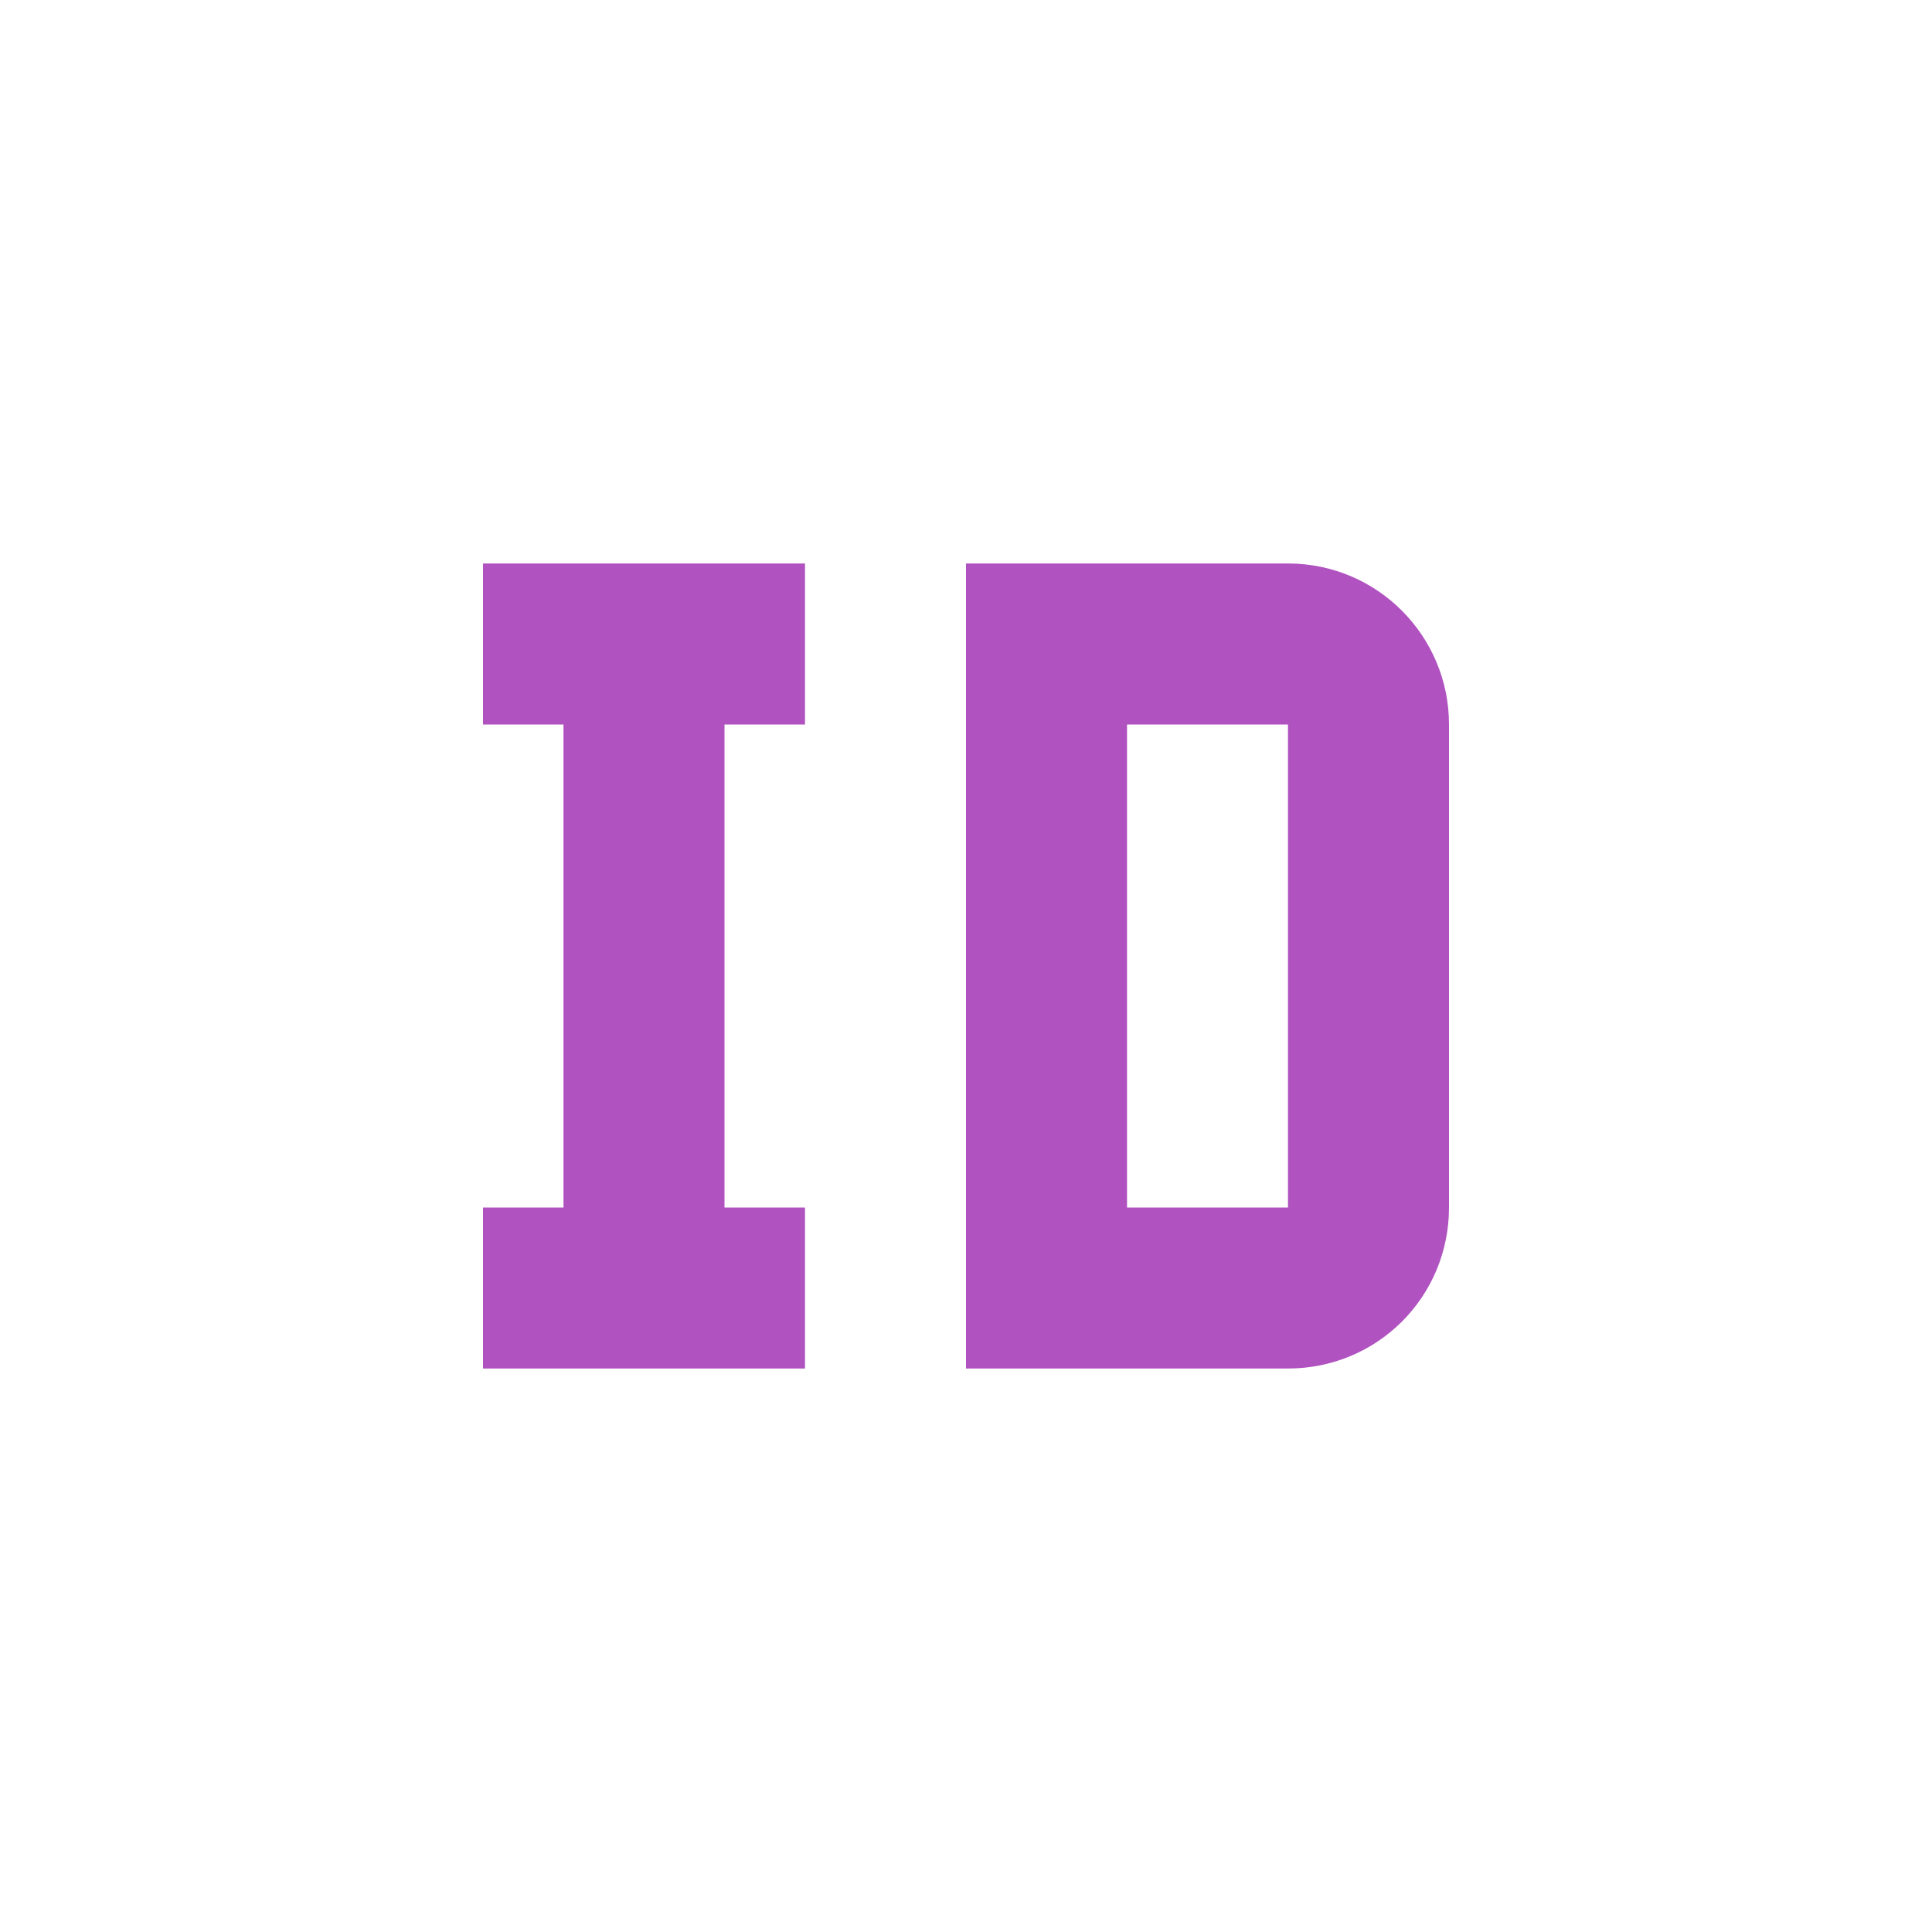 <svg width="32" height="32" viewBox="0 0 32 32" fill="none" xmlns="http://www.w3.org/2000/svg">
<path d="M13.333 9.333V12H12V20H13.333V22.667H8V20H9.333V12H8V9.333H13.333ZM21.333 9.333C22.813 9.333 24 10.533 24 12V20C24 21.48 22.813 22.667 21.333 22.667H16V9.333M21.333 12H18.667V20H21.333V12Z" fill="#B052C0"/>
</svg>
